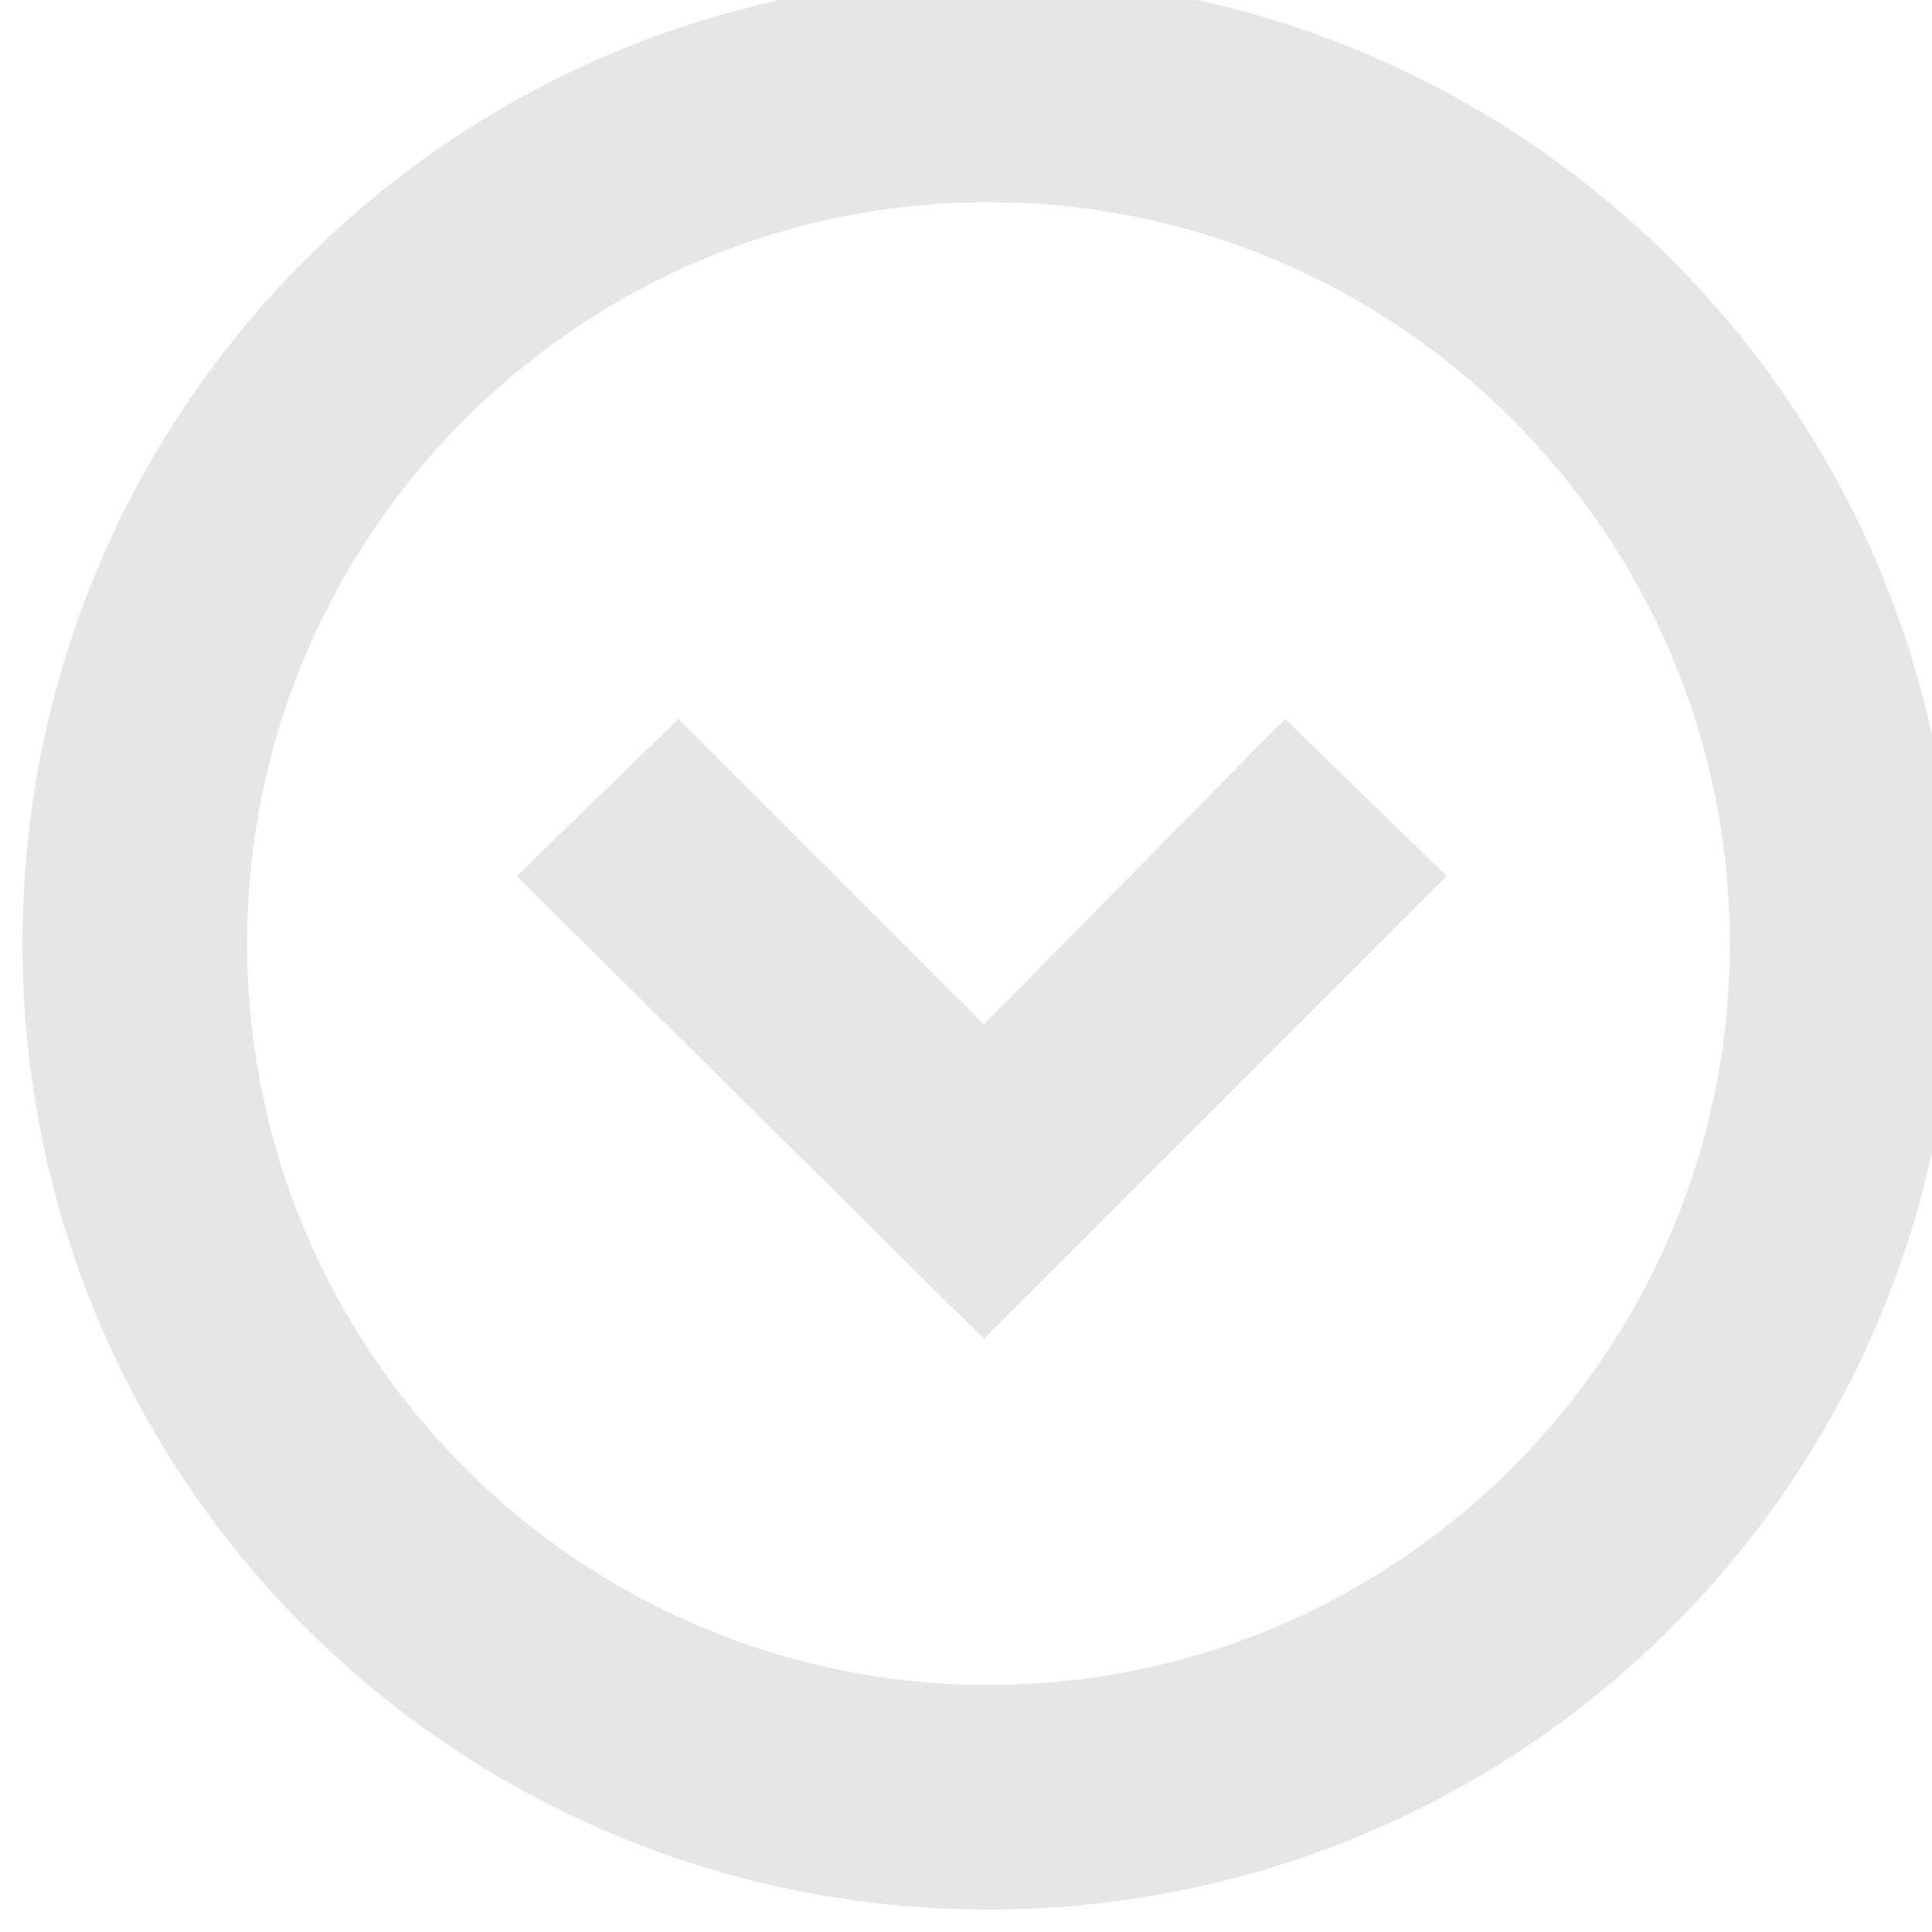 <?xml version="1.0" encoding="utf-8"?>
<!-- Generator: Adobe Illustrator 21.0.0, SVG Export Plug-In . SVG Version: 6.00 Build 0)  -->
<svg version="1.1" id="Layer_1" xmlns="http://www.w3.org/2000/svg" xmlns:xlink="http://www.w3.org/1999/xlink" x="0px" y="0px"
	 viewBox="0 0 43 43" style="enable-background:new 0 0 43 43;" xml:space="preserve">
<style type="text/css">
	.st0{fill:#F2F2F2;}
	.st1{fill:#ED264E;}
	.st2{fill:#EF3B5F;}
	.st3{fill:#181717;}
	.st4{fill:#FFFFFF;}
	.st5{fill:#E6E6E6;}
</style>
<polygon class="st5" points="28.6,16 32.2,19.5 21.9,29.8 11.5,19.5 15.1,16 21.9,22.8 "/>
<path class="st5" d="M22,42.5C10.1,42.5,0.5,32.9,0.5,21C0.5,9.1,10.1-0.5,22-0.5S43.5,9.1,43.5,21C43.5,32.9,33.9,42.5,22,42.5z
	 M22,4.5C12.9,4.5,5.5,11.9,5.5,21c0,9.1,7.4,16.5,16.5,16.5S38.5,30.1,38.5,21C38.5,11.9,31.1,4.5,22,4.5z"/>
</svg>
